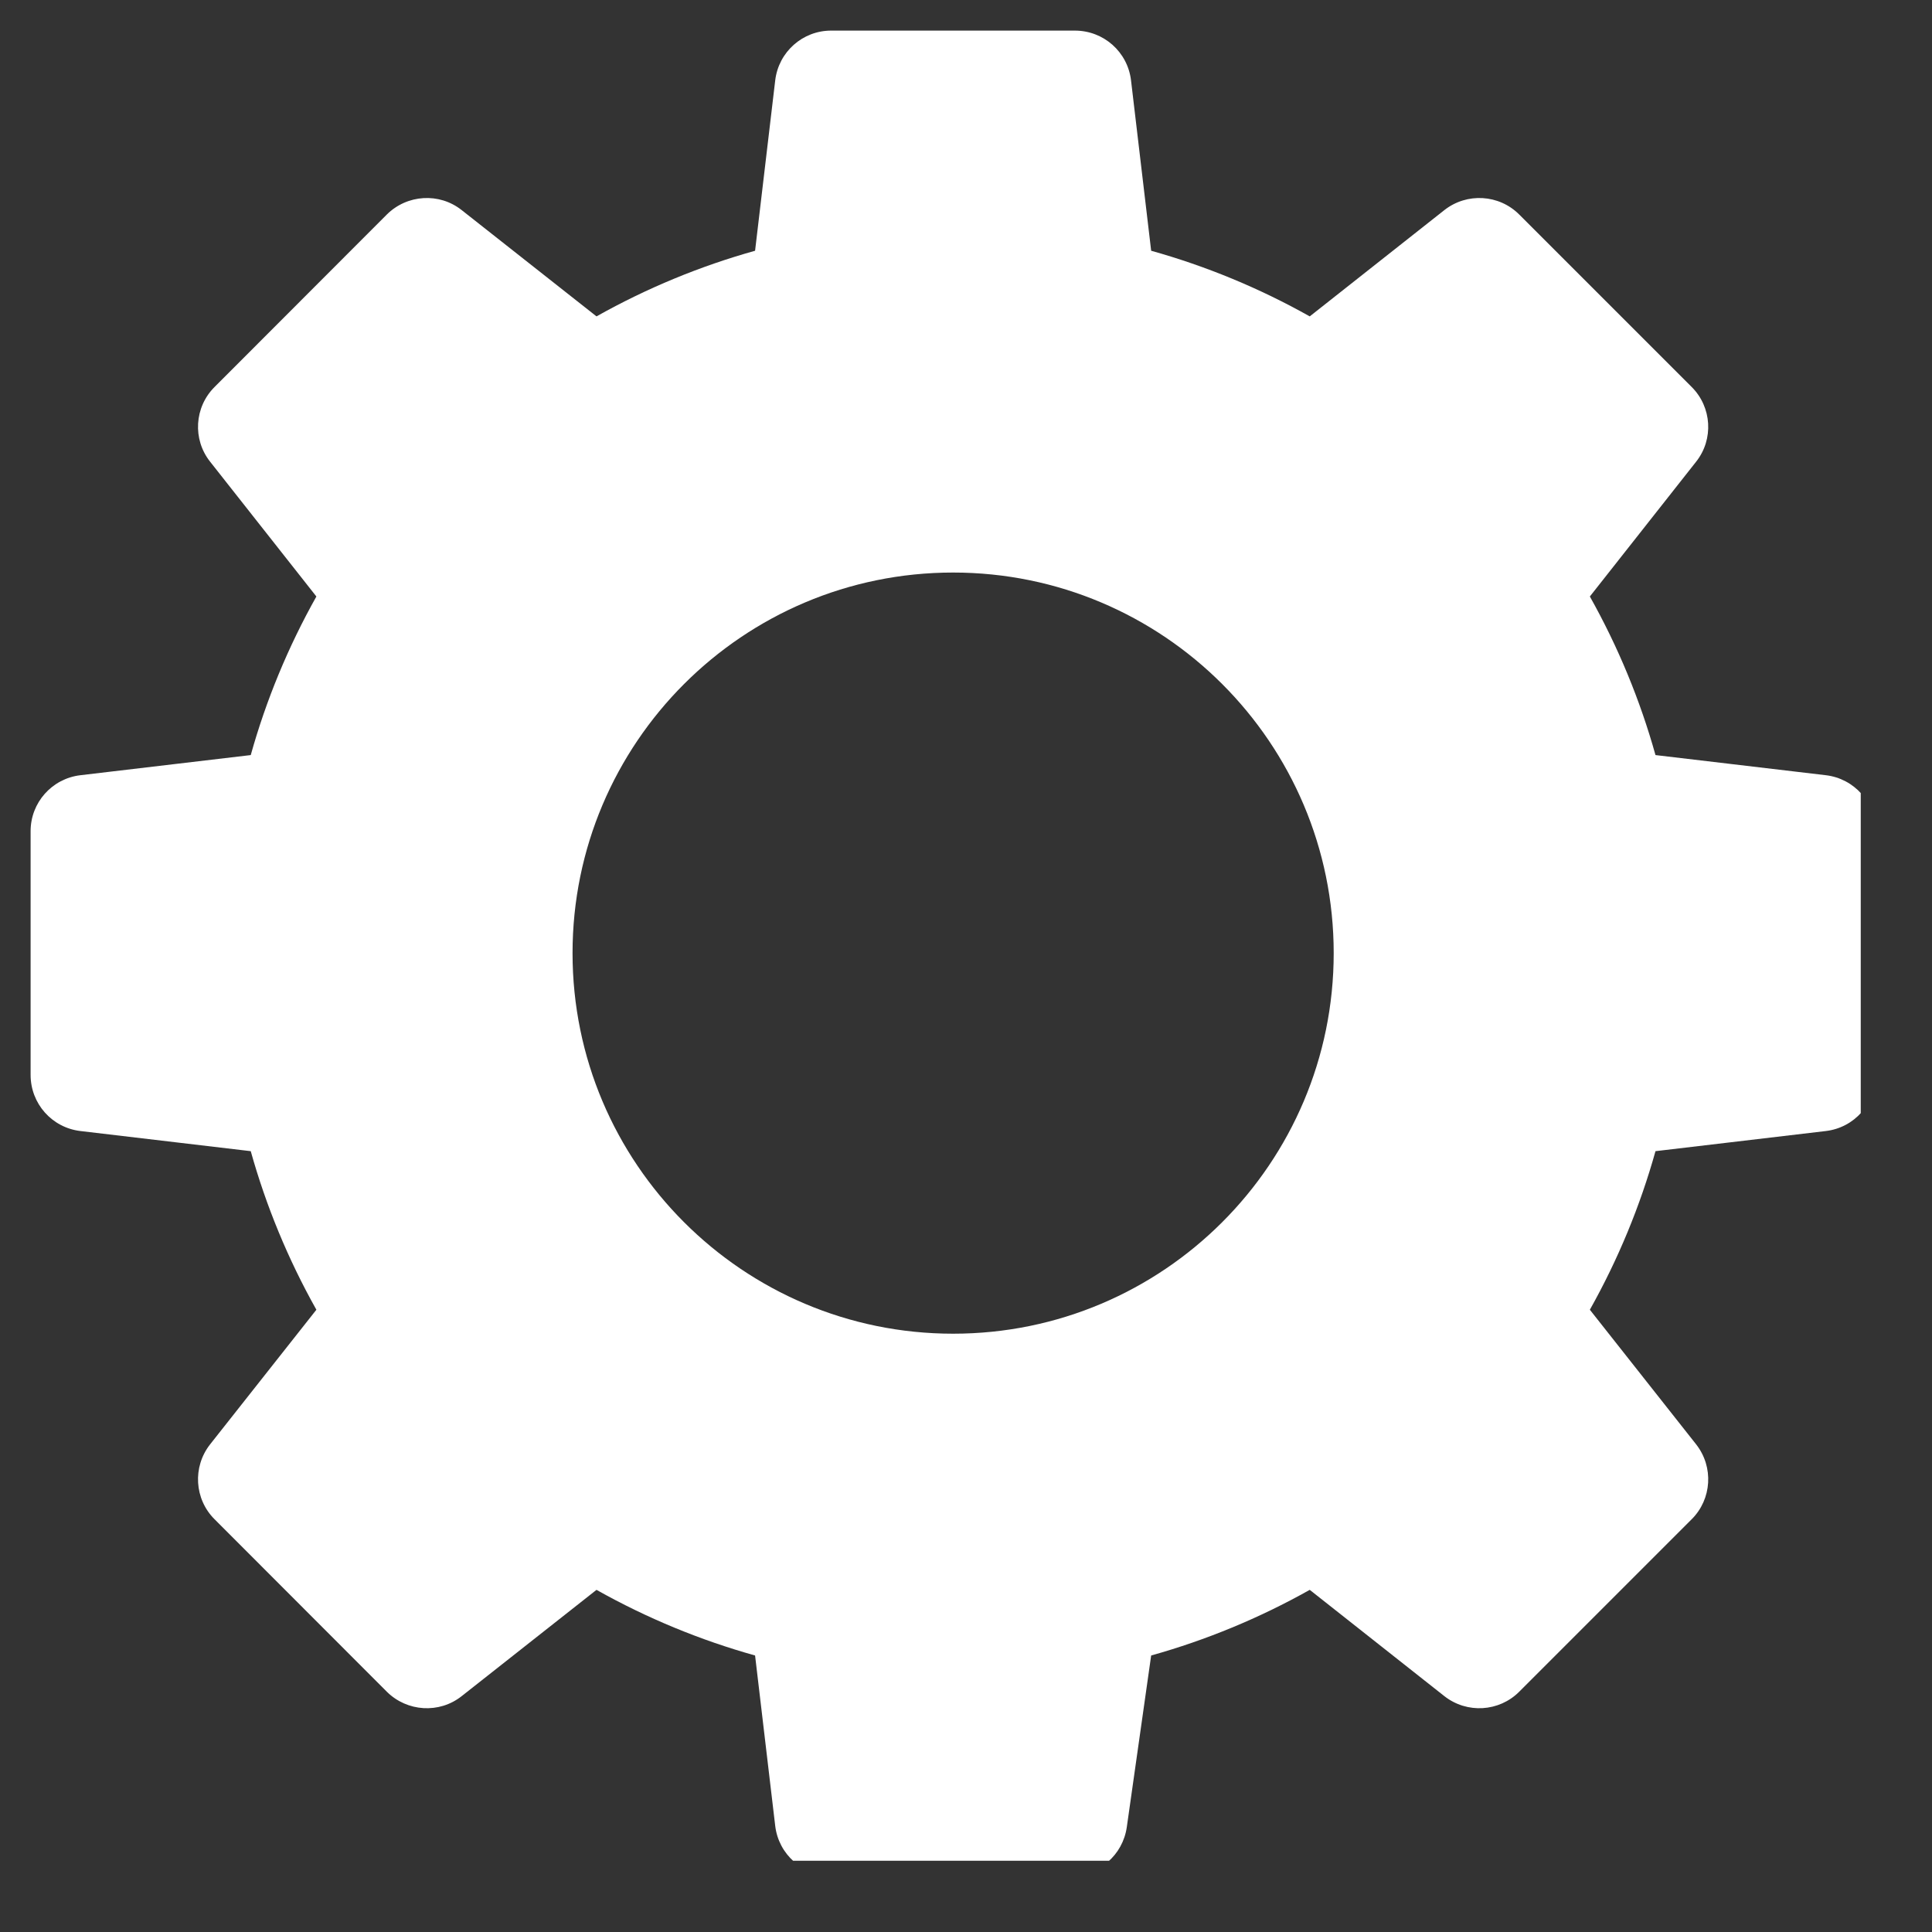 <svg xmlns="http://www.w3.org/2000/svg" xmlns:xlink="http://www.w3.org/1999/xlink" width="50" zoomAndPan="magnify" viewBox="0 0 37.5 37.5" height="50" preserveAspectRatio="xMidYMid meet" version="1.0"><rect x="0" y="0" width="37.5" height="37.5" fill="#333333" stroke="none"/><defs><clipPath id="46281bc0ad"><path d="M 0.594 0.594 L 36.117 0.594 L 36.117 36.117 L 0.594 36.117 Z M 0.594 0.594 " clip-rule="nonzero"/></clipPath></defs><g clip-path="url(#46281bc0ad)"><path fill="#fff" d="M 18.5 25.887 C 14.422 25.887 11.113 22.578 11.113 18.5 C 11.113 14.422 14.422 11.113 18.5 11.113 C 22.578 11.113 25.887 14.422 25.887 18.5 C 25.887 22.578 22.578 25.887 18.5 25.887 Z M 35.441 15.047 L 32.133 14.656 C 31.836 13.594 31.41 12.559 30.859 11.578 L 32.922 8.961 C 33.266 8.527 33.227 7.902 32.836 7.512 L 29.488 4.164 C 29.098 3.773 28.473 3.734 28.035 4.078 L 25.422 6.141 C 24.441 5.59 23.406 5.164 22.344 4.867 L 21.953 1.559 C 21.887 1.008 21.422 0.594 20.863 0.594 L 16.133 0.594 C 15.578 0.594 15.113 1.008 15.047 1.559 L 14.656 4.867 C 13.594 5.164 12.559 5.59 11.578 6.141 L 8.961 4.078 C 8.527 3.734 7.902 3.773 7.508 4.164 L 4.164 7.512 C 3.773 7.902 3.734 8.527 4.078 8.961 L 6.141 11.578 C 5.59 12.559 5.164 13.594 4.867 14.656 L 1.559 15.047 C 1.008 15.113 0.594 15.578 0.594 16.133 L 0.594 20.863 C 0.594 21.422 1.008 21.887 1.559 21.953 L 4.867 22.344 C 5.164 23.406 5.59 24.441 6.141 25.422 L 4.078 28.035 C 3.734 28.473 3.773 29.098 4.164 29.488 L 7.508 32.836 C 7.902 33.227 8.527 33.266 8.961 32.922 L 11.578 30.859 C 12.559 31.41 13.594 31.836 14.656 32.133 L 15.047 35.441 C 15.113 35.992 15.578 36.406 16.133 36.406 L 20.785 36.406 C 21.332 36.406 21.793 36.008 21.871 35.465 L 22.344 32.133 C 23.406 31.836 24.441 31.41 25.422 30.859 L 28.035 32.922 C 28.473 33.266 29.098 33.227 29.488 32.836 L 32.836 29.488 C 33.227 29.098 33.266 28.473 32.922 28.035 L 30.859 25.422 C 31.41 24.441 31.836 23.406 32.133 22.344 L 35.441 21.953 C 35.992 21.887 36.406 21.422 36.406 20.863 L 36.406 16.133 C 36.406 15.578 35.992 15.113 35.441 15.047 " fill-opacity="1" fill-rule="nonzero"/></g></svg>
